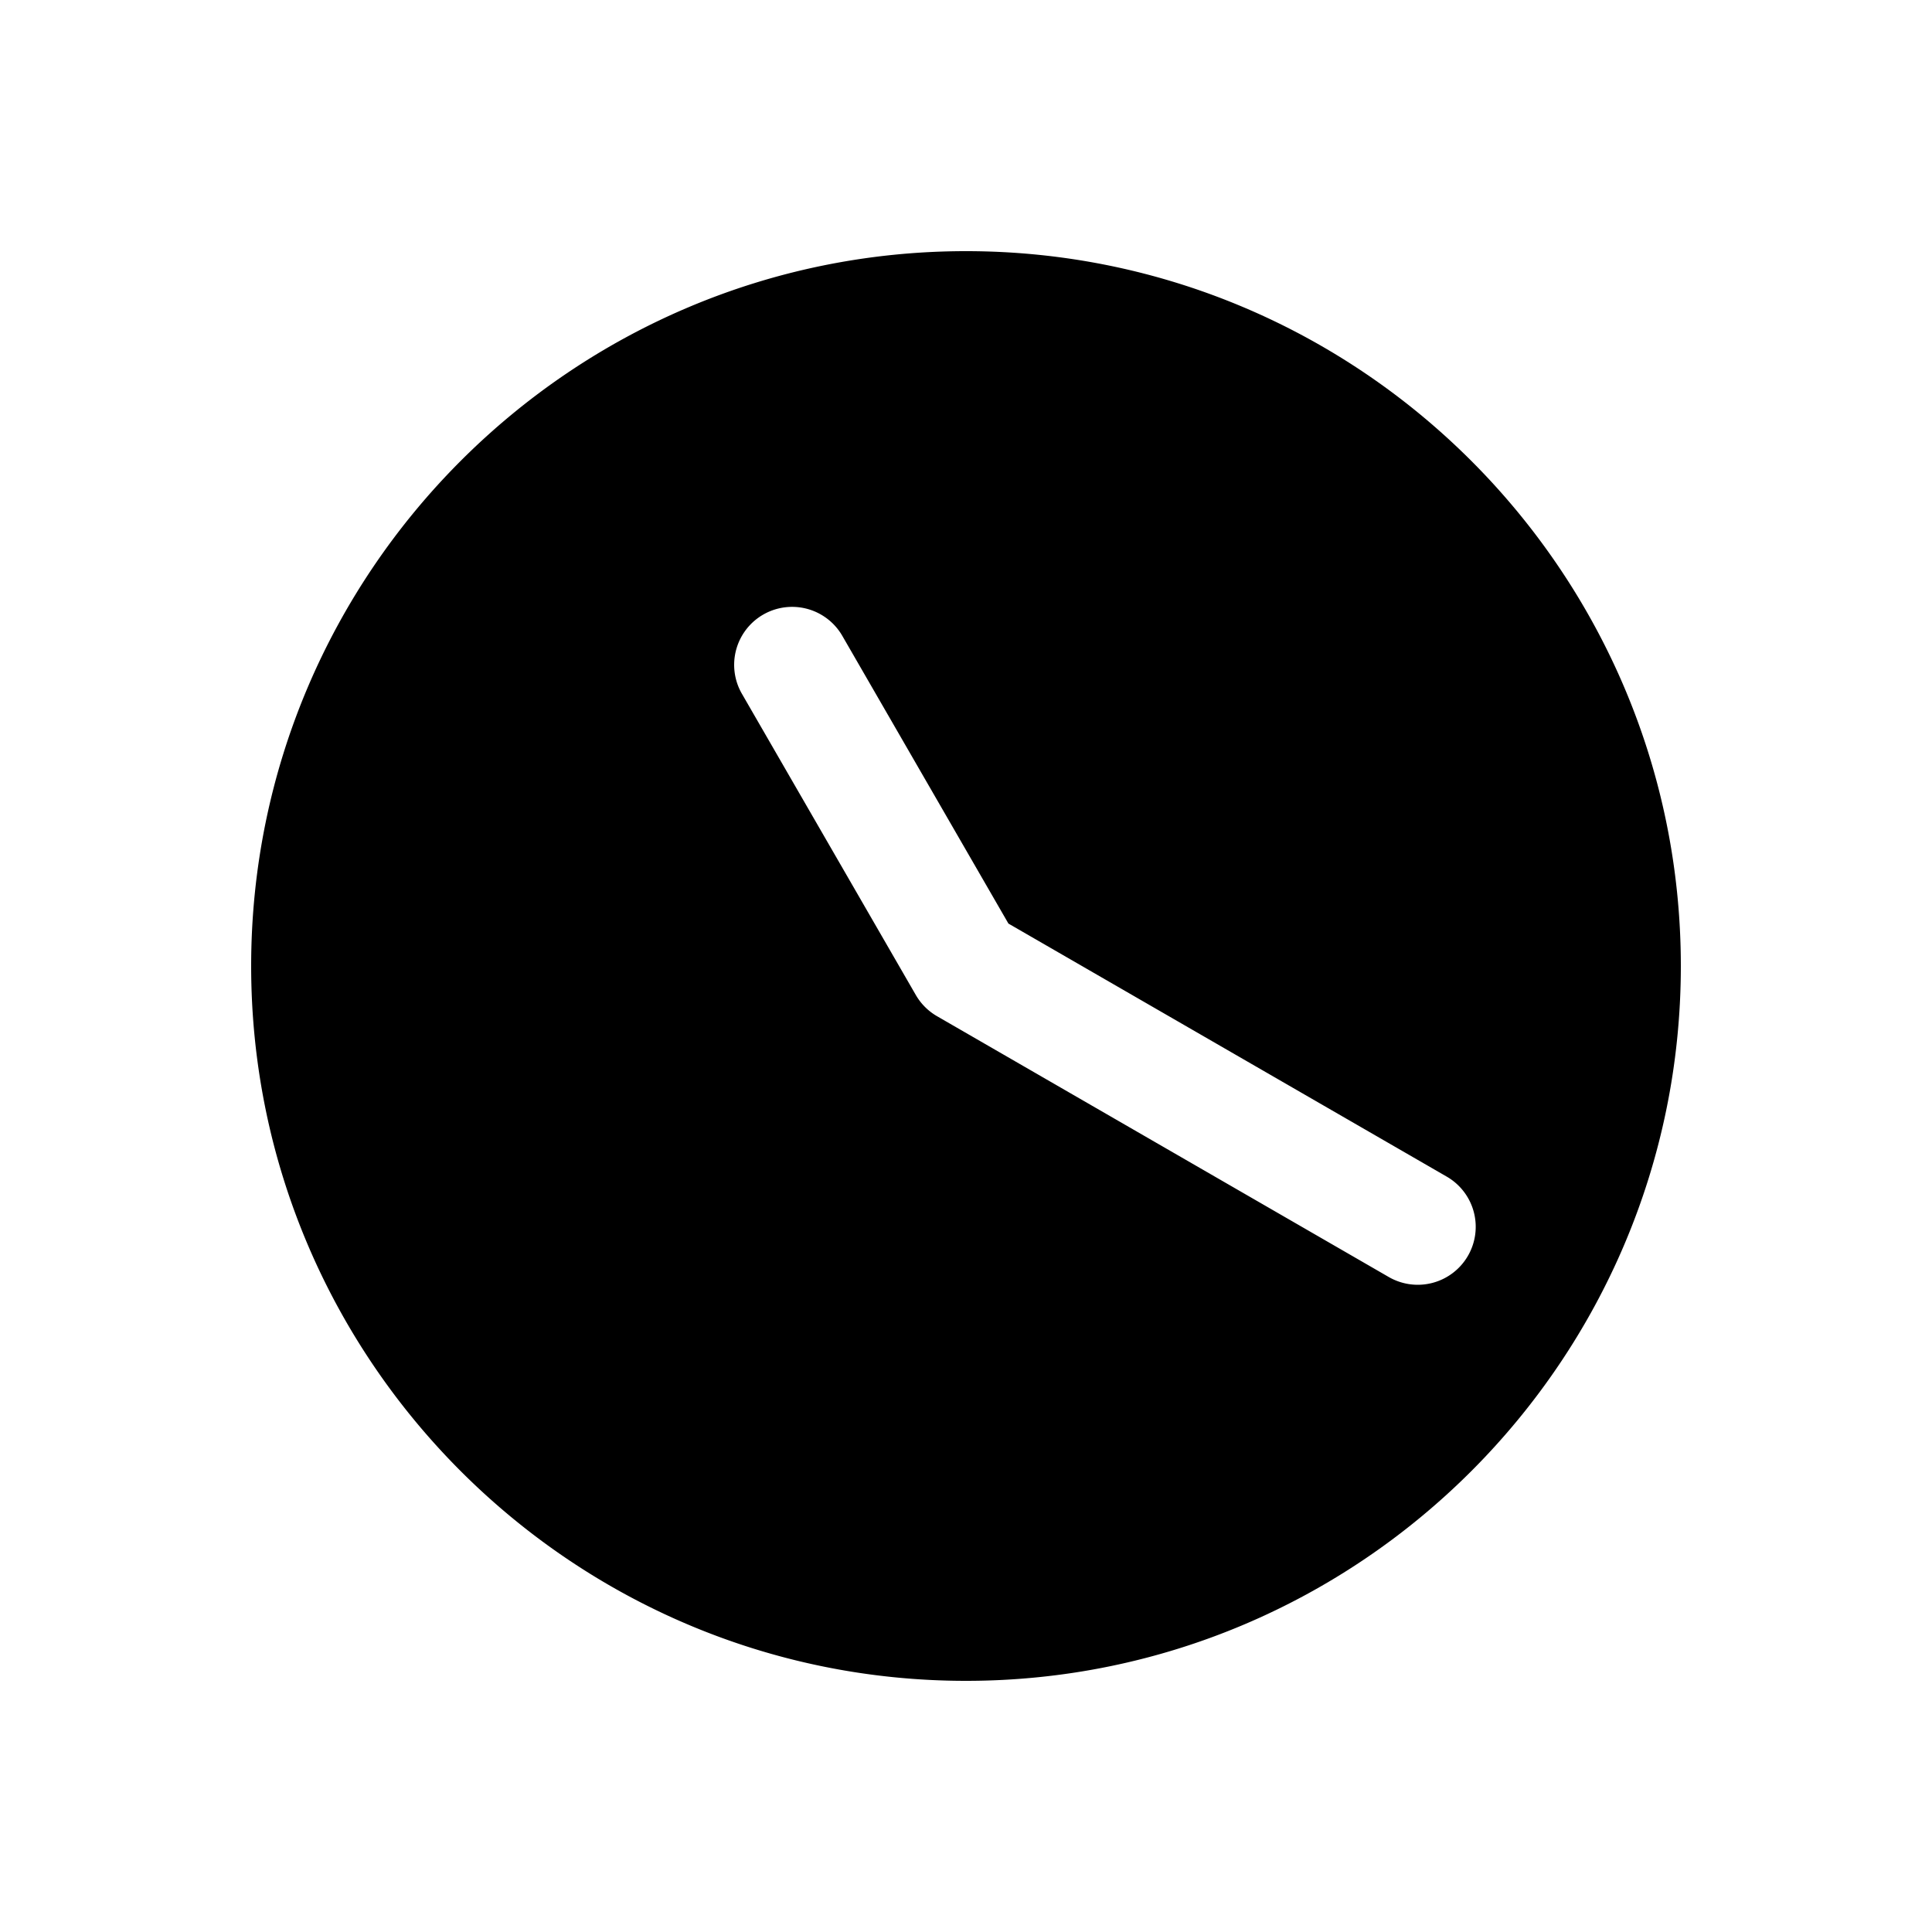 <svg xmlns="http://www.w3.org/2000/svg" width="1000" height="1000" viewBox="0 0 1000 1000"><path d="M500 130c-203.99 0-370 166.01-370 370s166.01 370 370 370 370-166.01 370-370-166.01-370-370-370zm-90 184.115a30 30 0 0 1 25.98 15l85.98 148.924 226.866 130.98A30 30 0 0 1 759.81 650a30 30 0 0 1-40.983 10.98L485 525.98A30.003 30.003 0 0 1 474.02 515l-90-155.885a30 30 0 0 1-3.764-11.084A30 30 0 0 1 395 318.135a30 30 0 0 1 15-4.02z" style="-inkscape-stroke:none"/></svg>